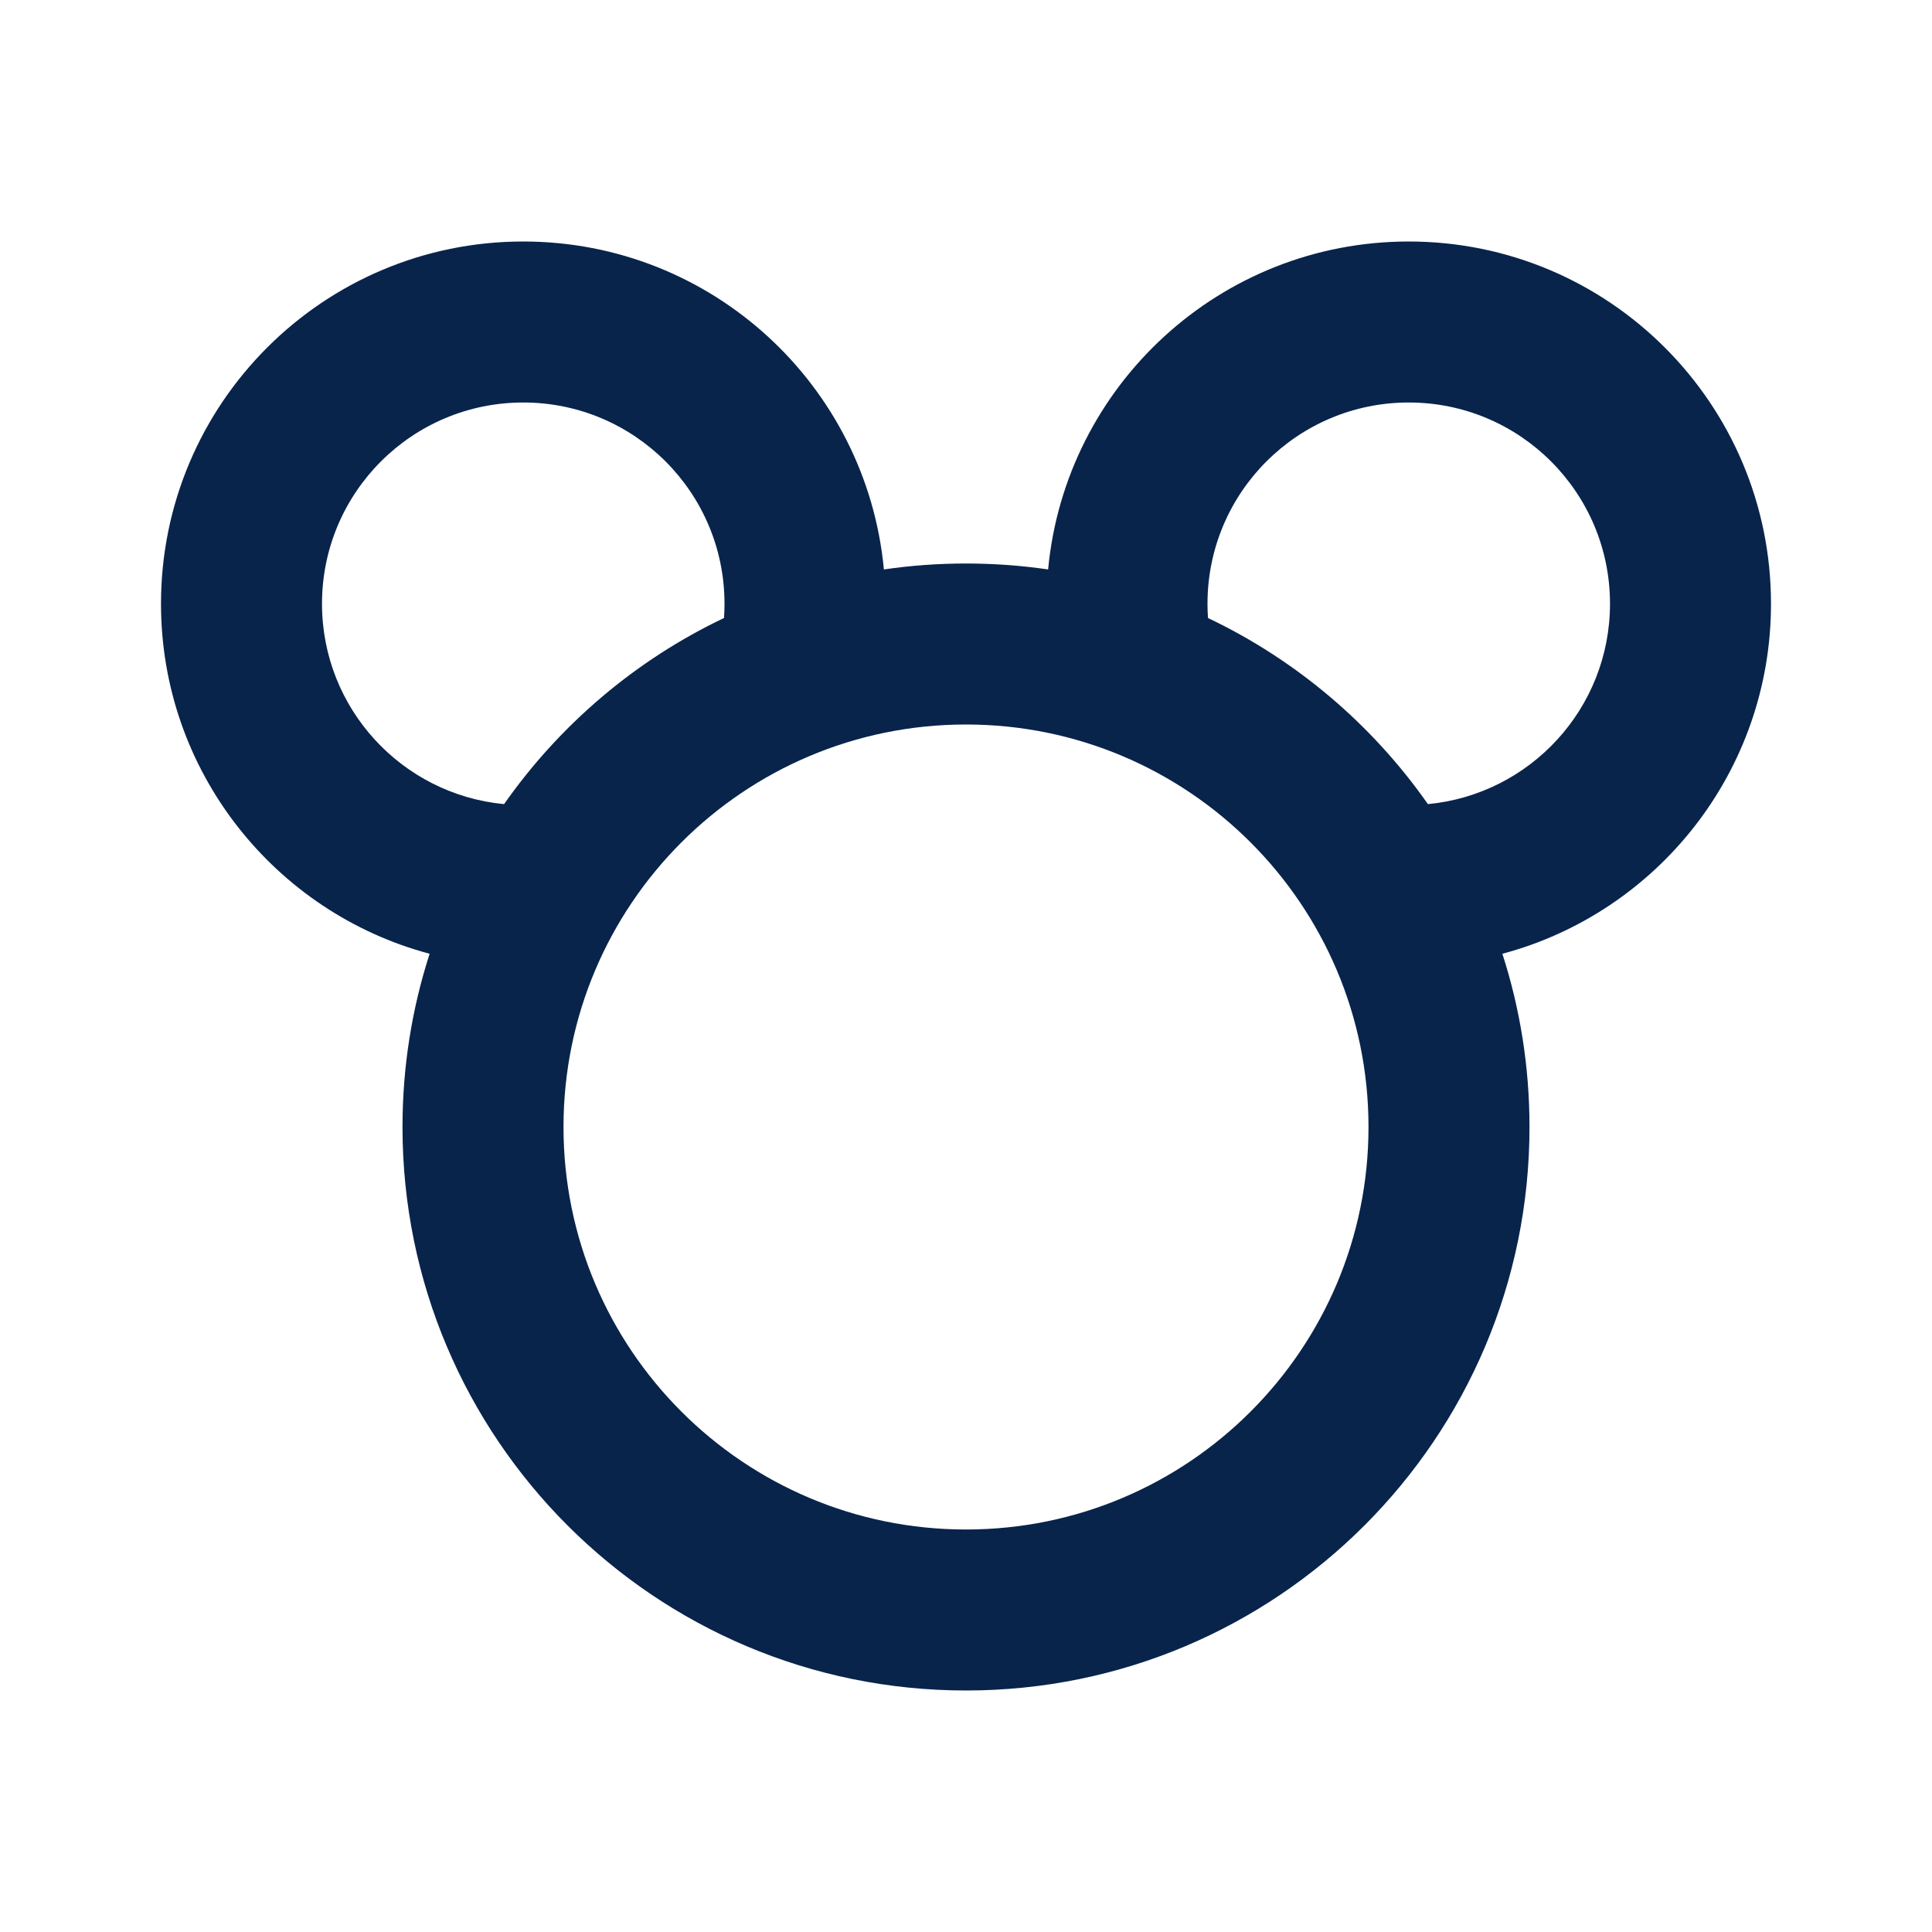 <?xml version="1.0" encoding="UTF-8"?>
<svg width="24px" height="24px" viewBox="0 0 24 24" version="1.1" xmlns="http://www.w3.org/2000/svg" xmlns:xlink="http://www.w3.org/1999/xlink">
    <title>mikeymouse_line</title>
    <g id="Icon" stroke="none" stroke-width="1" fill="none" fill-rule="evenodd">
        <g id="Nature" transform="translate(-432, -98)">
            <g id="mikeymouse_line" transform="translate(432, 98)">
                <path d="M24,0 L24,24 L0,24 L0,0 L24,0 Z M12.594,23.258 L12.582,23.259 L12.511,23.295 L12.492,23.299 L12.477,23.295 L12.406,23.259 C12.396,23.256 12.387,23.259 12.382,23.265 L12.378,23.276 L12.361,23.703 L12.366,23.724 L12.377,23.736 L12.48,23.81 L12.495,23.814 L12.507,23.81 L12.611,23.736 L12.623,23.72 L12.627,23.703 L12.61,23.276 C12.608,23.266 12.601,23.259 12.594,23.258 Z M12.858,23.145 L12.845,23.147 L12.66,23.24 L12.65,23.25 L12.647,23.261 L12.665,23.691 L12.67,23.703 L12.678,23.71 L12.879,23.803 C12.891,23.807 12.902,23.803 12.908,23.795 L12.912,23.781 L12.878,23.166 C12.875,23.155 12.867,23.147 12.858,23.145 Z M12.143,23.147 C12.133,23.142 12.122,23.145 12.116,23.153 L12.11,23.166 L12.076,23.781 C12.075,23.793 12.083,23.802 12.093,23.805 L12.108,23.803 L12.309,23.71 L12.319,23.702 L12.322,23.691 L12.34,23.261 L12.337,23.248 L12.328,23.24 L12.143,23.147 Z" id="MingCute" fill-rule="nonzero"></path>
                <path d="M17.5,3 C19.985,3 22,5.015 22,7.5 C22,9.583 20.585,11.336 18.663,11.848 C18.882,12.526 19,13.249 19,14 C19,17.866 15.866,21 12,21 C8.134,21 5,17.866 5,14 C5,13.249 5.118,12.526 5.337,11.848 C3.415,11.336 2,9.583 2,7.5 C2,5.015 4.015,3 6.5,3 C8.842,3 10.765,4.788 10.98,7.074 C11.313,7.025 11.654,7 12,7 C12.346,7 12.687,7.025 13.02,7.074 C13.235,4.788 15.159,3 17.5,3 Z M12,9 C9.239,9 7,11.239 7,14 C7,16.761 9.239,19 12,19 C14.761,19 17,16.761 17,14 C17,11.239 14.761,9 12,9 Z M6.5,5 C5.119,5 4,6.119 4,7.5 C4,8.801 4.993,9.869 6.262,9.989 C6.955,9.001 7.895,8.2 8.994,7.677 C8.998,7.618 9,7.559 9,7.5 C9,6.119 7.881,5 6.5,5 Z M17.5,5 C16.119,5 15,6.119 15,7.5 C15,7.559 15.002,7.618 15.006,7.677 C16.105,8.2 17.046,9.001 17.738,9.989 C19.007,9.869 20,8.801 20,7.5 C20,6.119 18.881,5 17.5,5 Z" id="形状" fill="#09244B"></path>
            </g>
        </g>
    </g>
</svg>